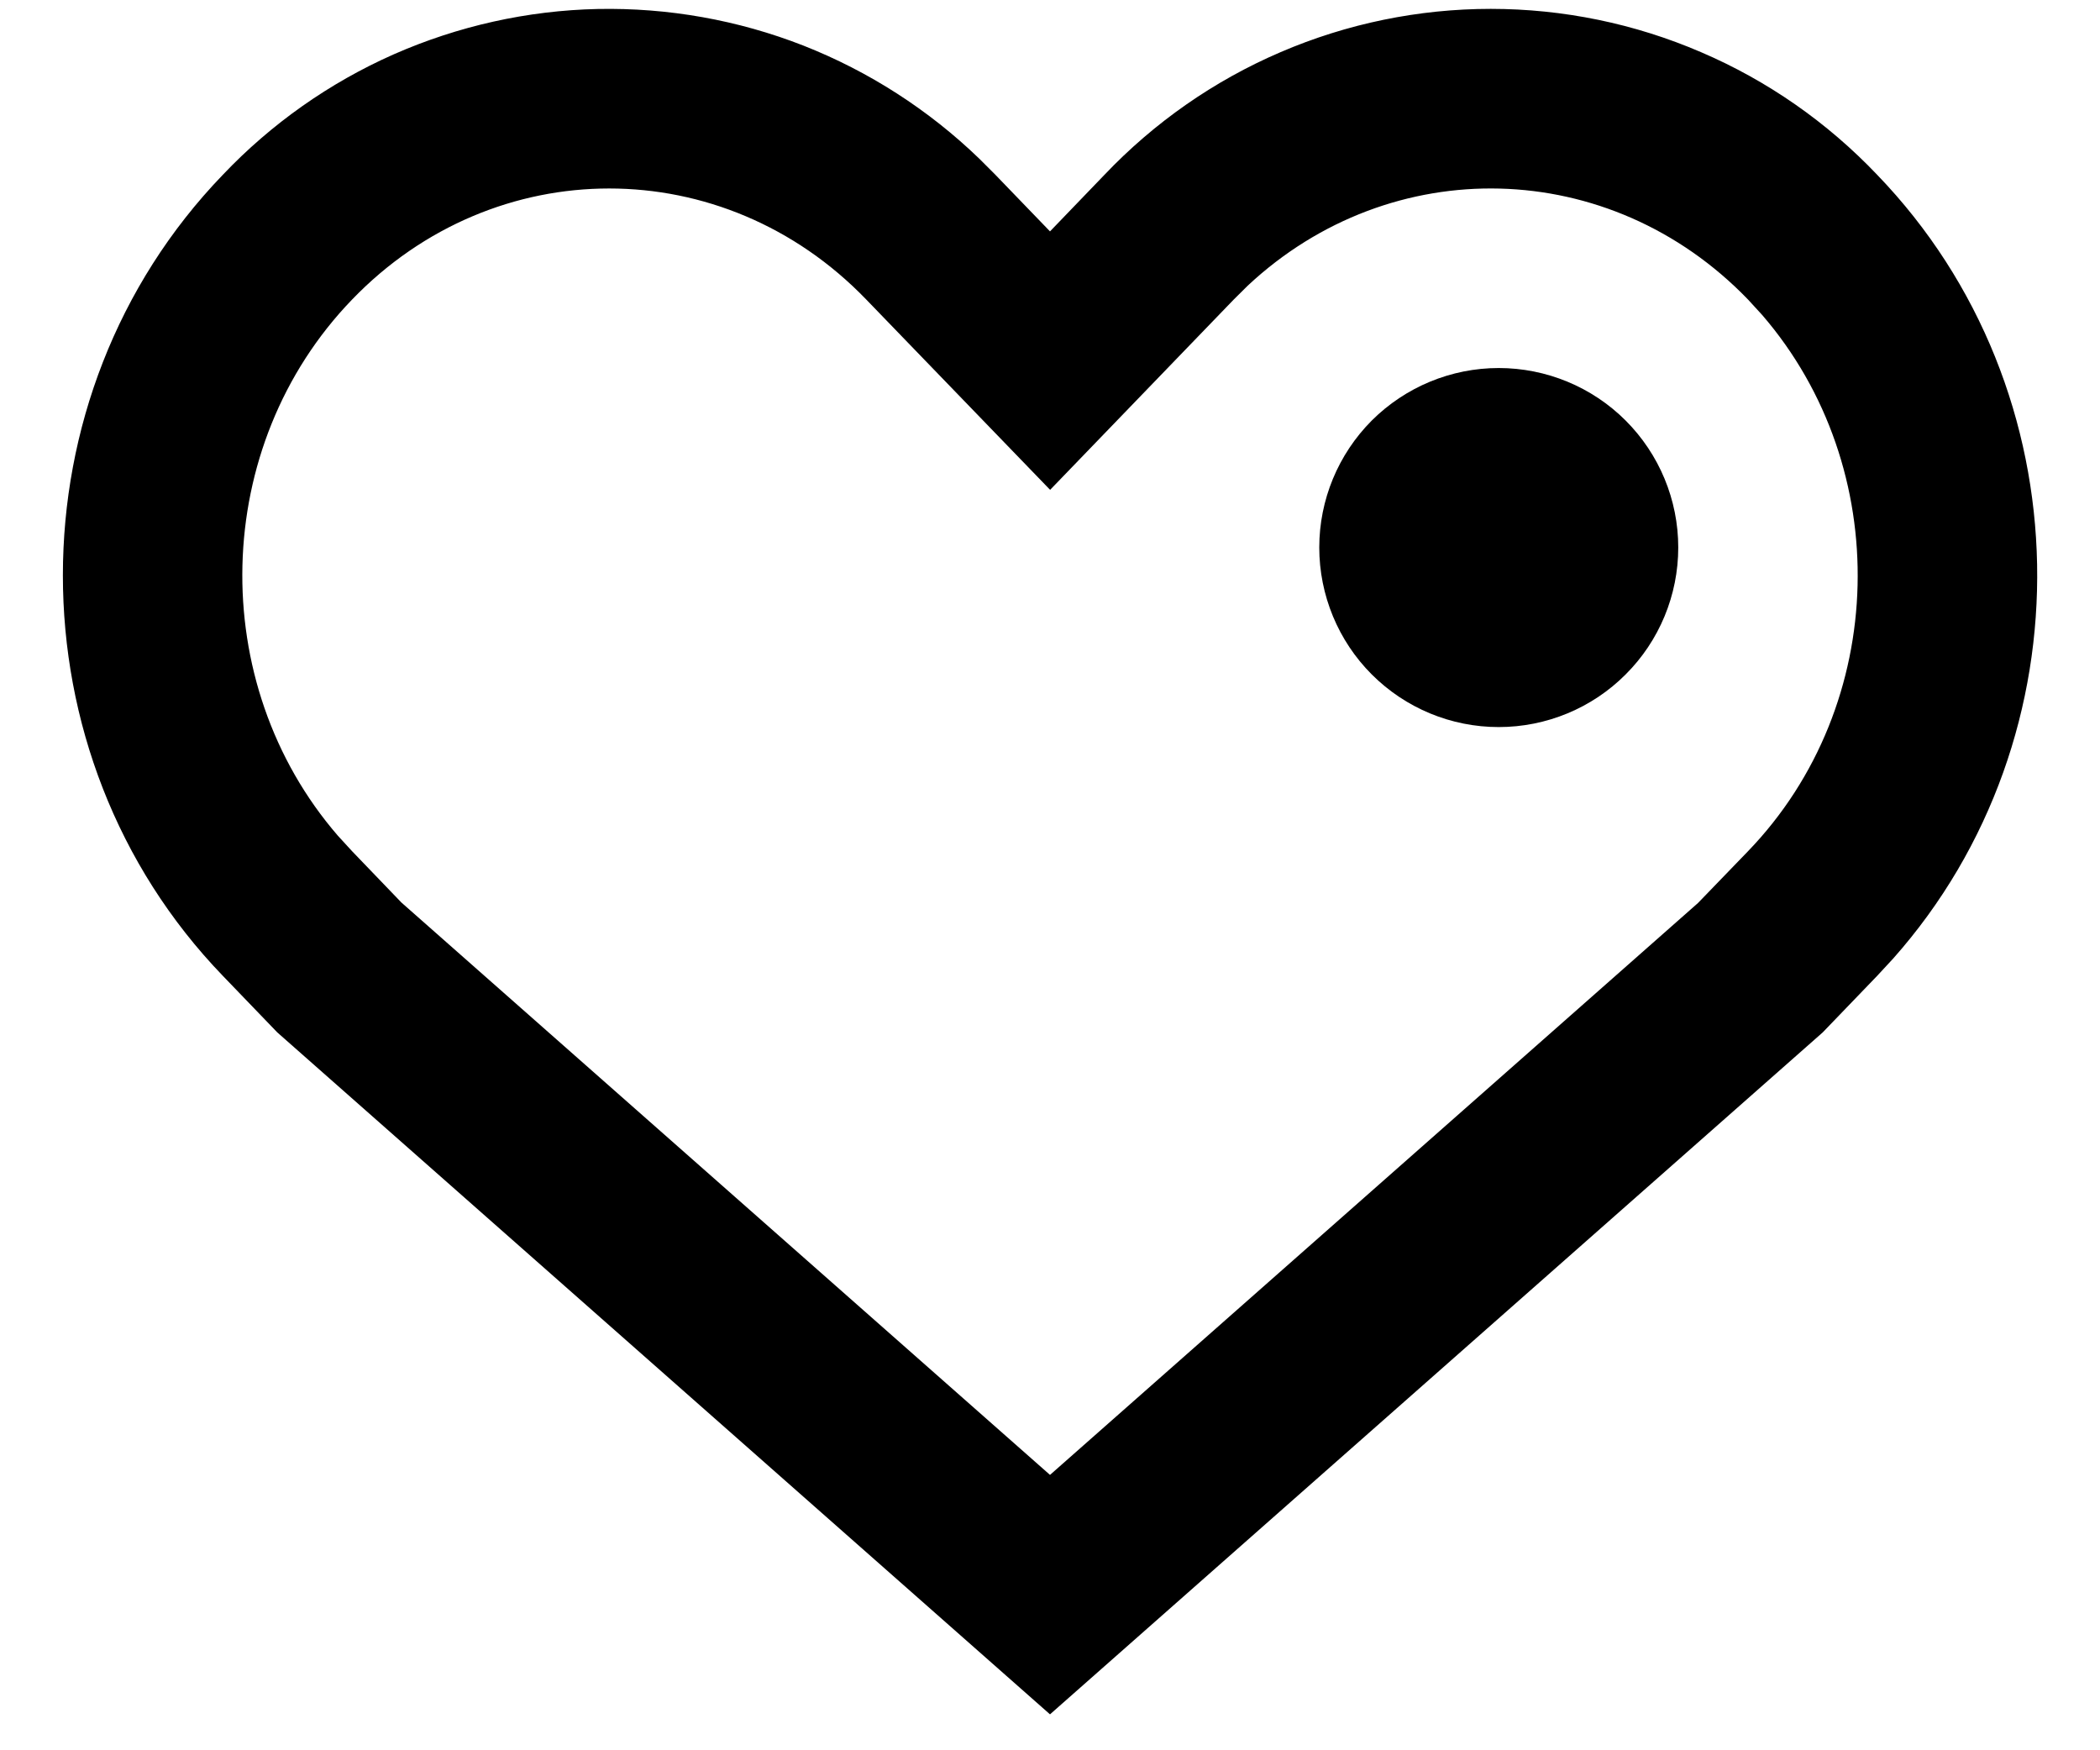 <svg width="18" height="15" viewBox="0 0 18 15" fill="none" xmlns="http://www.w3.org/2000/svg">
<path d="M9.467 1.498C9.894 1.049 10.407 0.691 10.976 0.447C11.546 0.202 12.159 0.076 12.778 0.076C13.398 0.076 14.011 0.202 14.58 0.447C15.15 0.691 15.663 1.049 16.09 1.498C17.872 3.345 17.918 6.311 16.227 8.215L16.09 8.363L15.623 8.848L9 14.692L2.377 8.848L1.91 8.363C0.082 6.468 0.082 3.394 1.91 1.498C2.325 1.061 2.823 0.71 3.374 0.466C3.926 0.223 4.52 0.09 5.123 0.077C5.726 0.065 6.325 0.171 6.887 0.391C7.448 0.612 7.96 0.941 8.394 1.36L8.532 1.498L9 1.983L9.467 1.498ZM7.425 2.567C6.202 1.298 4.241 1.298 3.018 2.567C1.805 3.823 1.765 5.855 2.896 7.162L3.018 7.295L3.441 7.735L9 12.64L14.554 7.739L14.983 7.295C16.195 6.039 16.235 4.008 15.104 2.699L14.983 2.567C13.798 1.339 11.924 1.299 10.695 2.448L10.575 2.567L9.001 4.198L7.425 2.567Z" fill="black"/>
<path d="M11.308 4.692C11.308 5.1 11.47 5.492 11.758 5.78C12.047 6.069 12.438 6.231 12.846 6.231C13.254 6.231 13.646 6.069 13.934 5.78C14.223 5.492 14.385 5.1 14.385 4.692C14.385 4.284 14.223 3.893 13.934 3.604C13.646 3.316 13.254 3.154 12.846 3.154C12.438 3.154 12.047 3.316 11.758 3.604C11.47 3.893 11.308 4.284 11.308 4.692Z" fill="black"/>
</svg>
